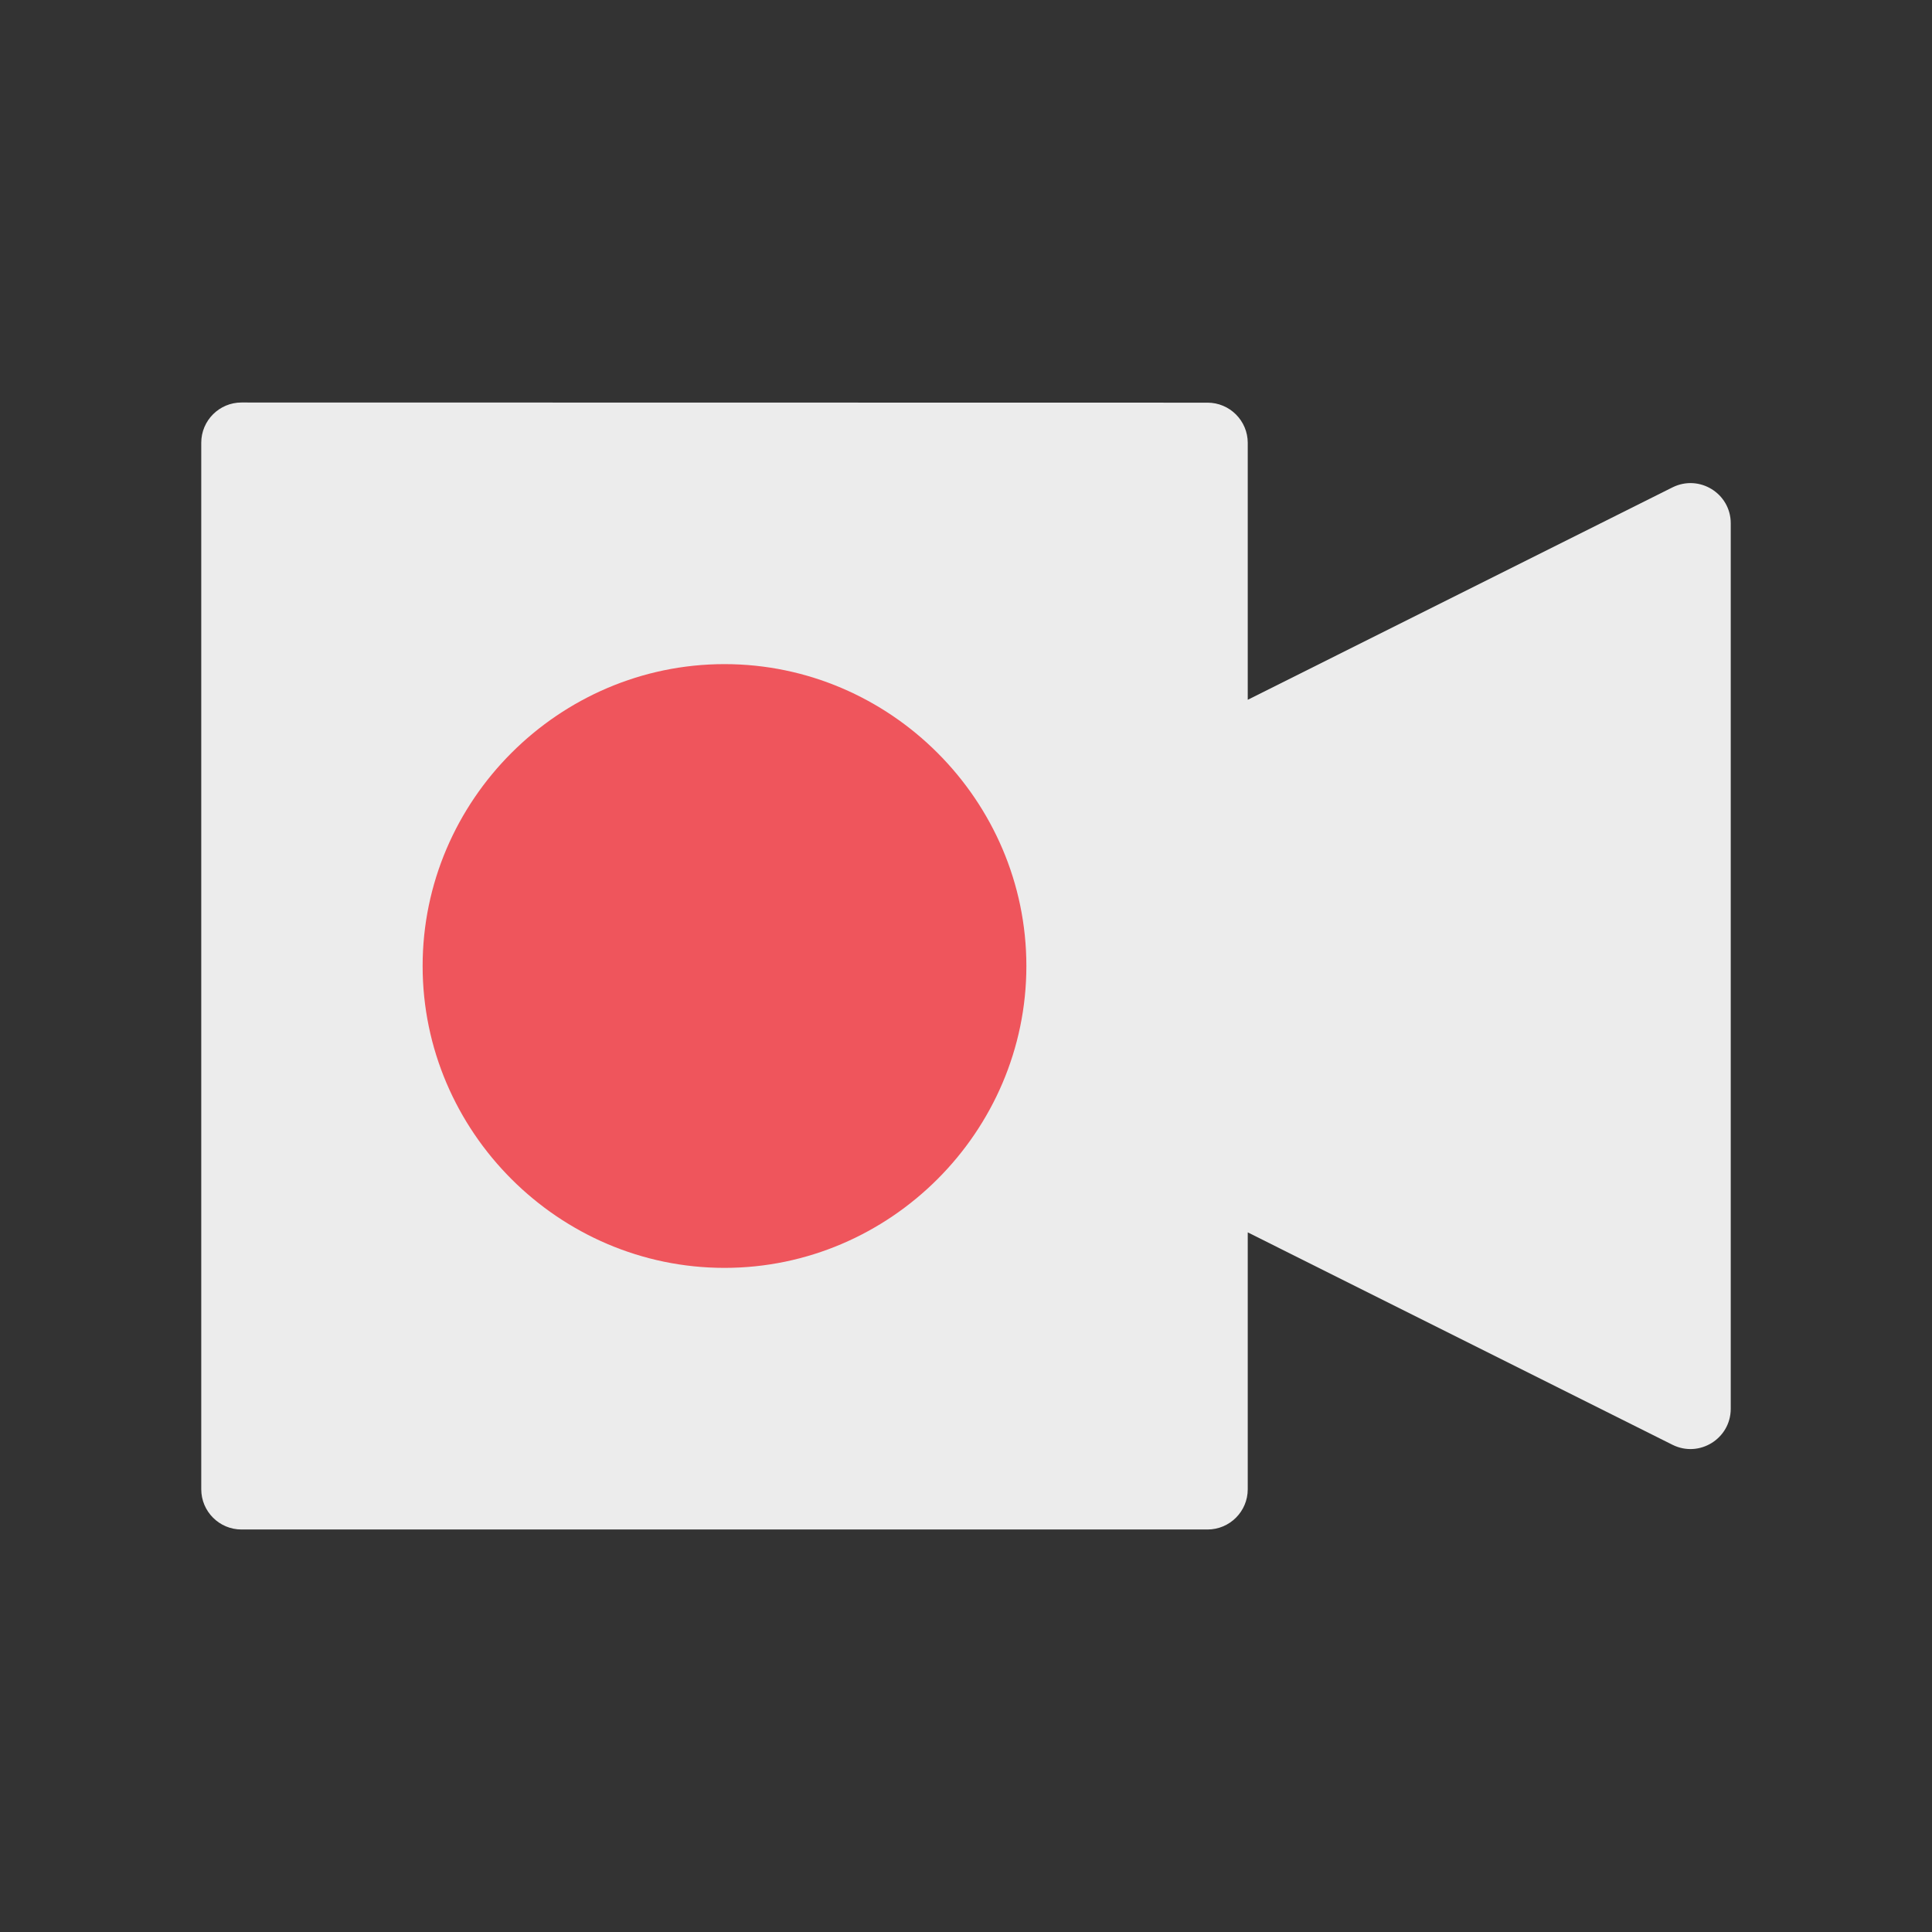 <svg viewBox="0 0 24 24" xmlns="http://www.w3.org/2000/svg">
  <rect x="0" y="0" width="24" height="24" fill="#333333" stroke="none"/>
  <path d="m3 5c-.276 0-.5.224-.5.5v13c0 .276.224.5.5.5h12c .276 0 .5-.224.5-.5v-3.191l5.277 2.639c.332.165.722-.076.723-.447v-11c0-.371-.39-.612-.723-.447l-5.277 2.639v-3.191c0-.276-.224-.5-.5-.5" fill="#ececec" fill-rule="evenodd"/>
  <path d="m9 8.25c-2.058 0-3.75 1.692-3.75 3.75 0 2.058 1.692 3.75 3.75 3.75 2.058 0 3.75-1.692 3.75-3.75 0-2.058-1.692-3.75-3.75-3.75" fill="#ef555c"/>
</svg>
